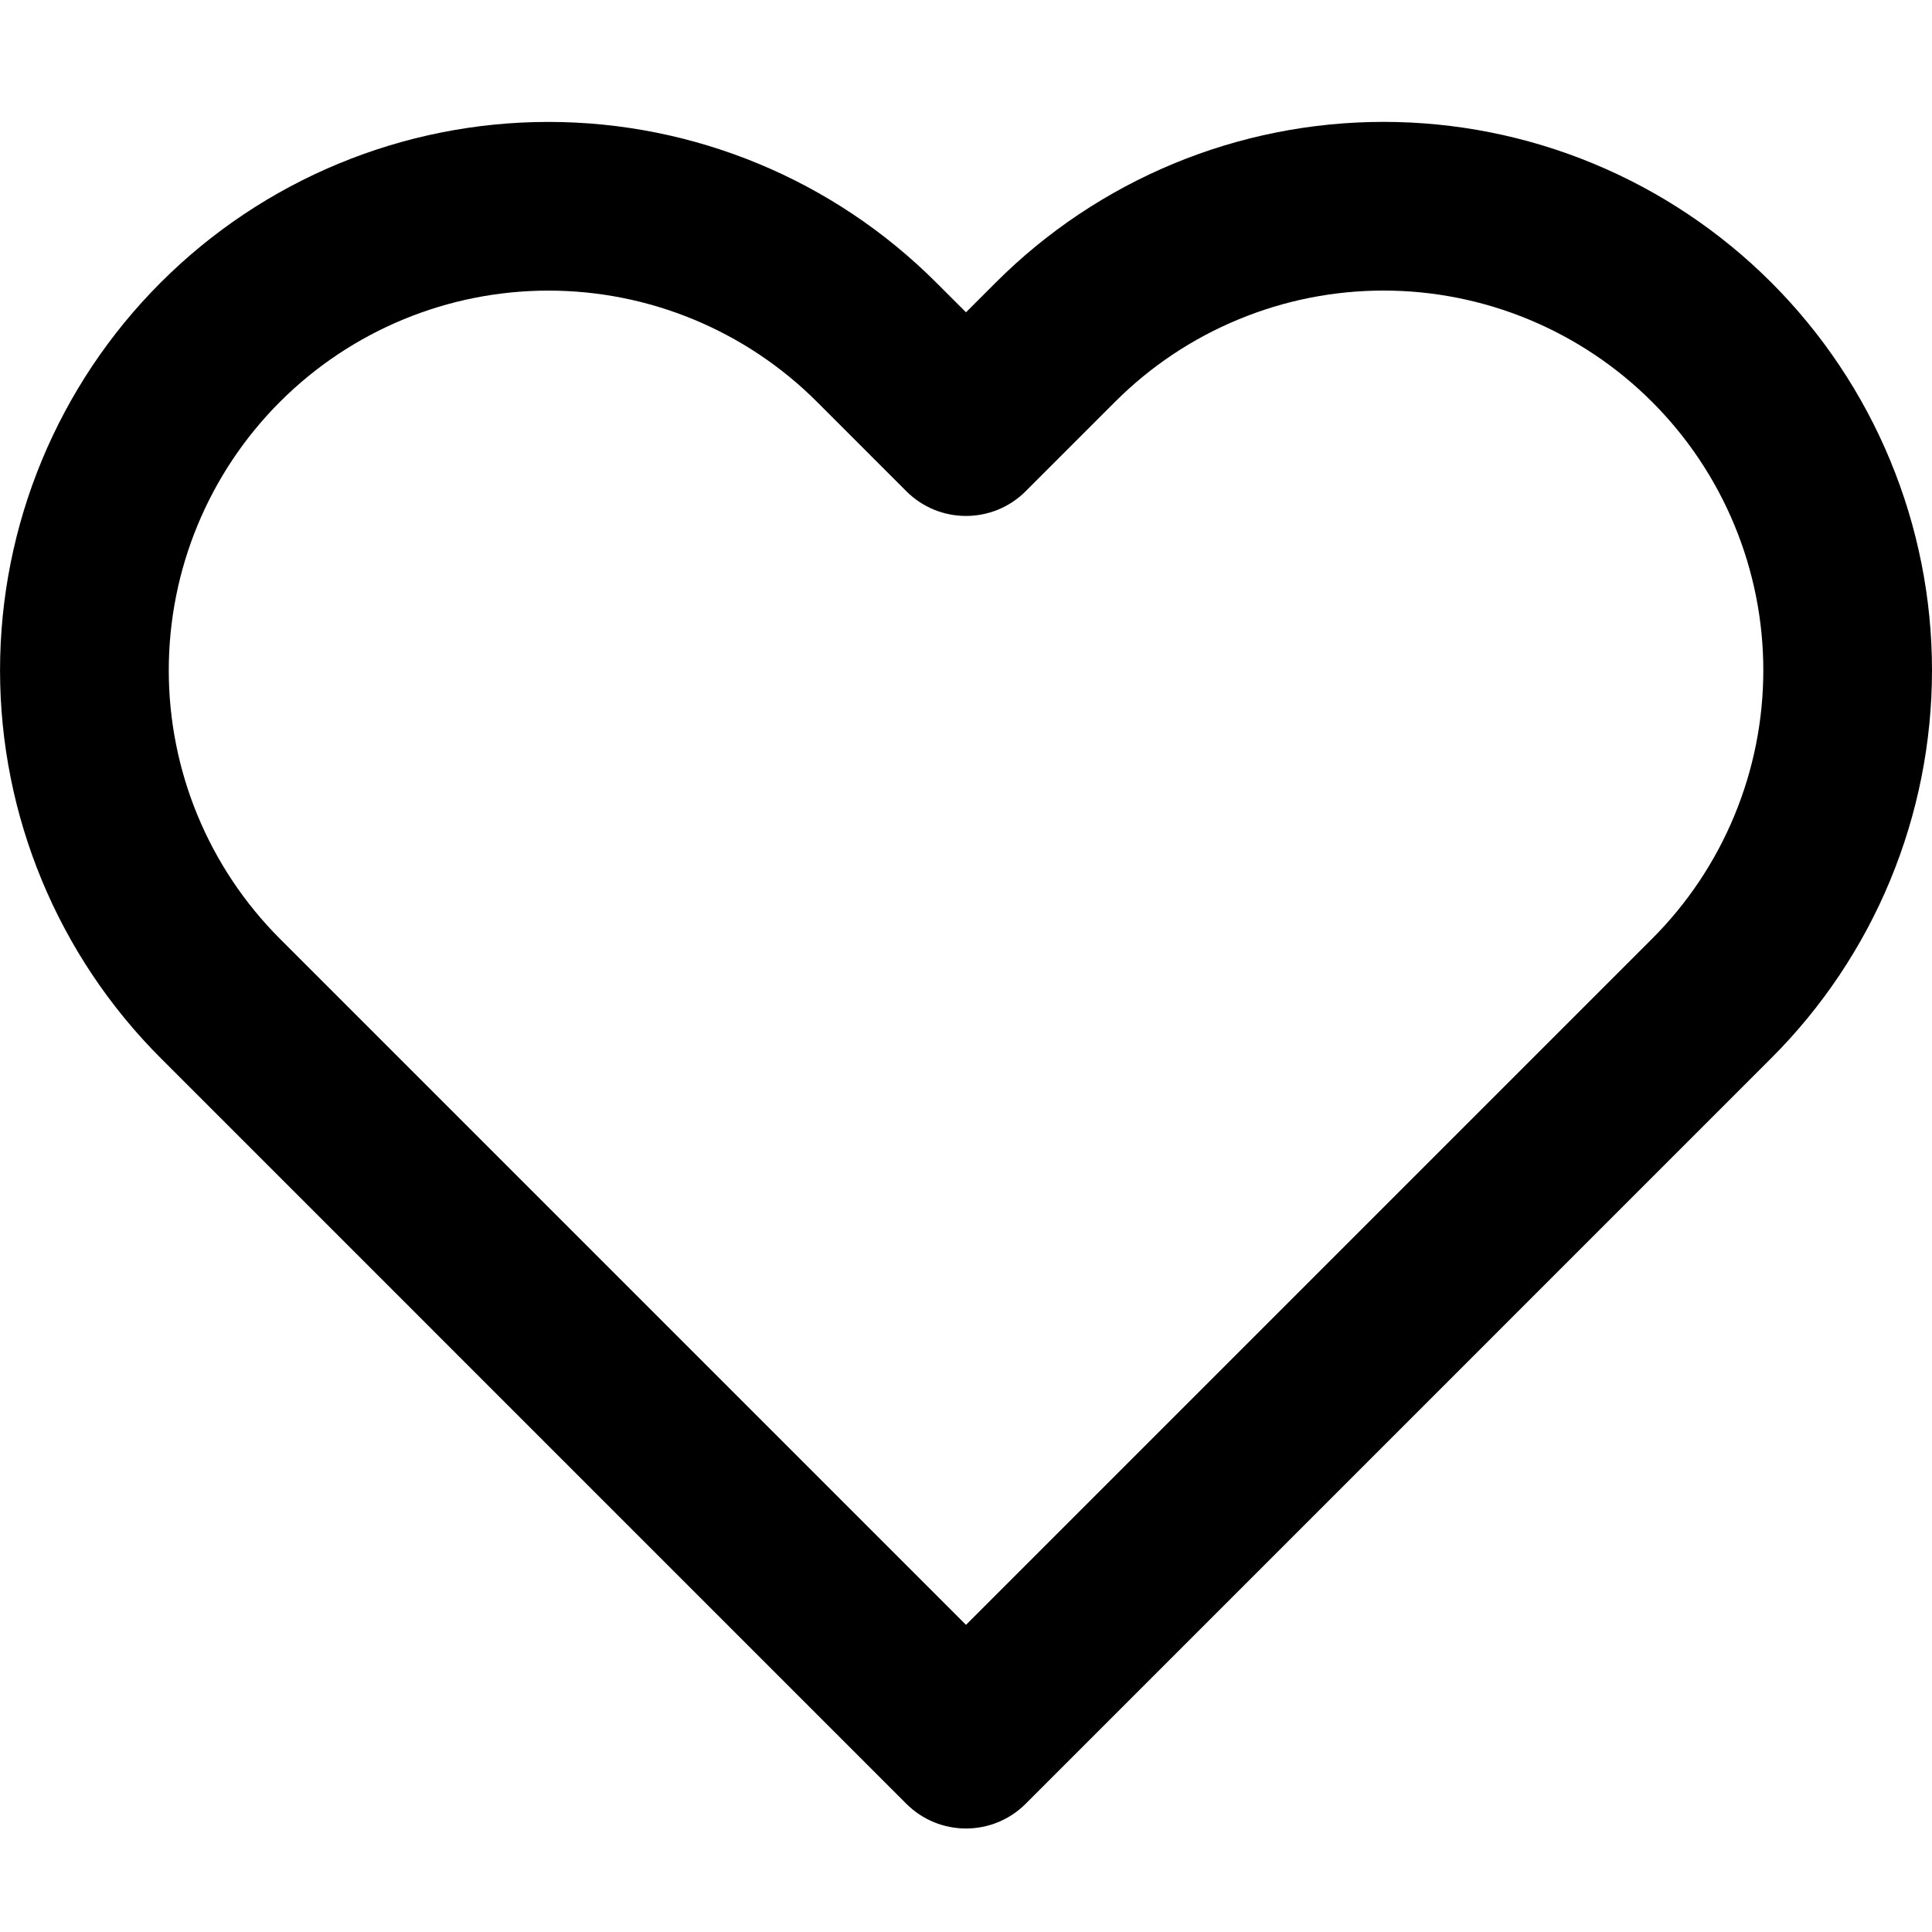 <svg width="48" height="48" viewBox="0 0 48 48" fill="none" xmlns="http://www.w3.org/2000/svg">
<path fill-rule="evenodd" clip-rule="evenodd" d="M29.159 4.065C30.812 3.38 32.584 3.028 34.374 3.028C36.163 3.028 37.935 3.38 39.588 4.065C41.241 4.75 42.743 5.754 44.008 7.019C45.273 8.284 46.278 9.787 46.962 11.44C47.647 13.093 48 14.864 48 16.654C48 18.443 47.647 20.215 46.962 21.869C46.278 23.521 45.274 25.023 44.008 26.288C44.008 26.288 44.008 26.288 44.008 26.288L25.482 44.815C24.663 45.633 23.337 45.633 22.518 44.815L3.992 26.288C1.437 23.733 0.001 20.267 0.001 16.654C0.001 13.04 1.437 9.575 3.992 7.02C6.547 4.464 10.012 3.029 13.626 3.029C17.24 3.029 20.705 4.464 23.26 7.02L24 7.759L24.739 7.02C24.739 7.02 24.739 7.02 24.739 7.02C26.004 5.755 27.506 4.75 29.159 4.065ZM34.374 7.219C33.135 7.219 31.908 7.463 30.764 7.938C29.619 8.412 28.579 9.107 27.704 9.983L25.482 12.205C24.663 13.023 23.337 13.023 22.518 12.205L20.297 9.983C18.527 8.214 16.128 7.22 13.626 7.22C11.124 7.22 8.725 8.214 6.956 9.983C5.186 11.753 4.193 14.152 4.193 16.654C4.193 19.156 5.186 21.555 6.956 23.325L24 40.369L41.044 23.325C41.921 22.449 42.616 21.409 43.09 20.264C43.565 19.119 43.809 17.893 43.809 16.654C43.809 15.415 43.565 14.188 43.09 13.044C42.616 11.899 41.921 10.86 41.045 9.984C40.169 9.108 39.128 8.412 37.984 7.938C36.839 7.463 35.613 7.219 34.374 7.219Z" fill="black"/>
</svg>
